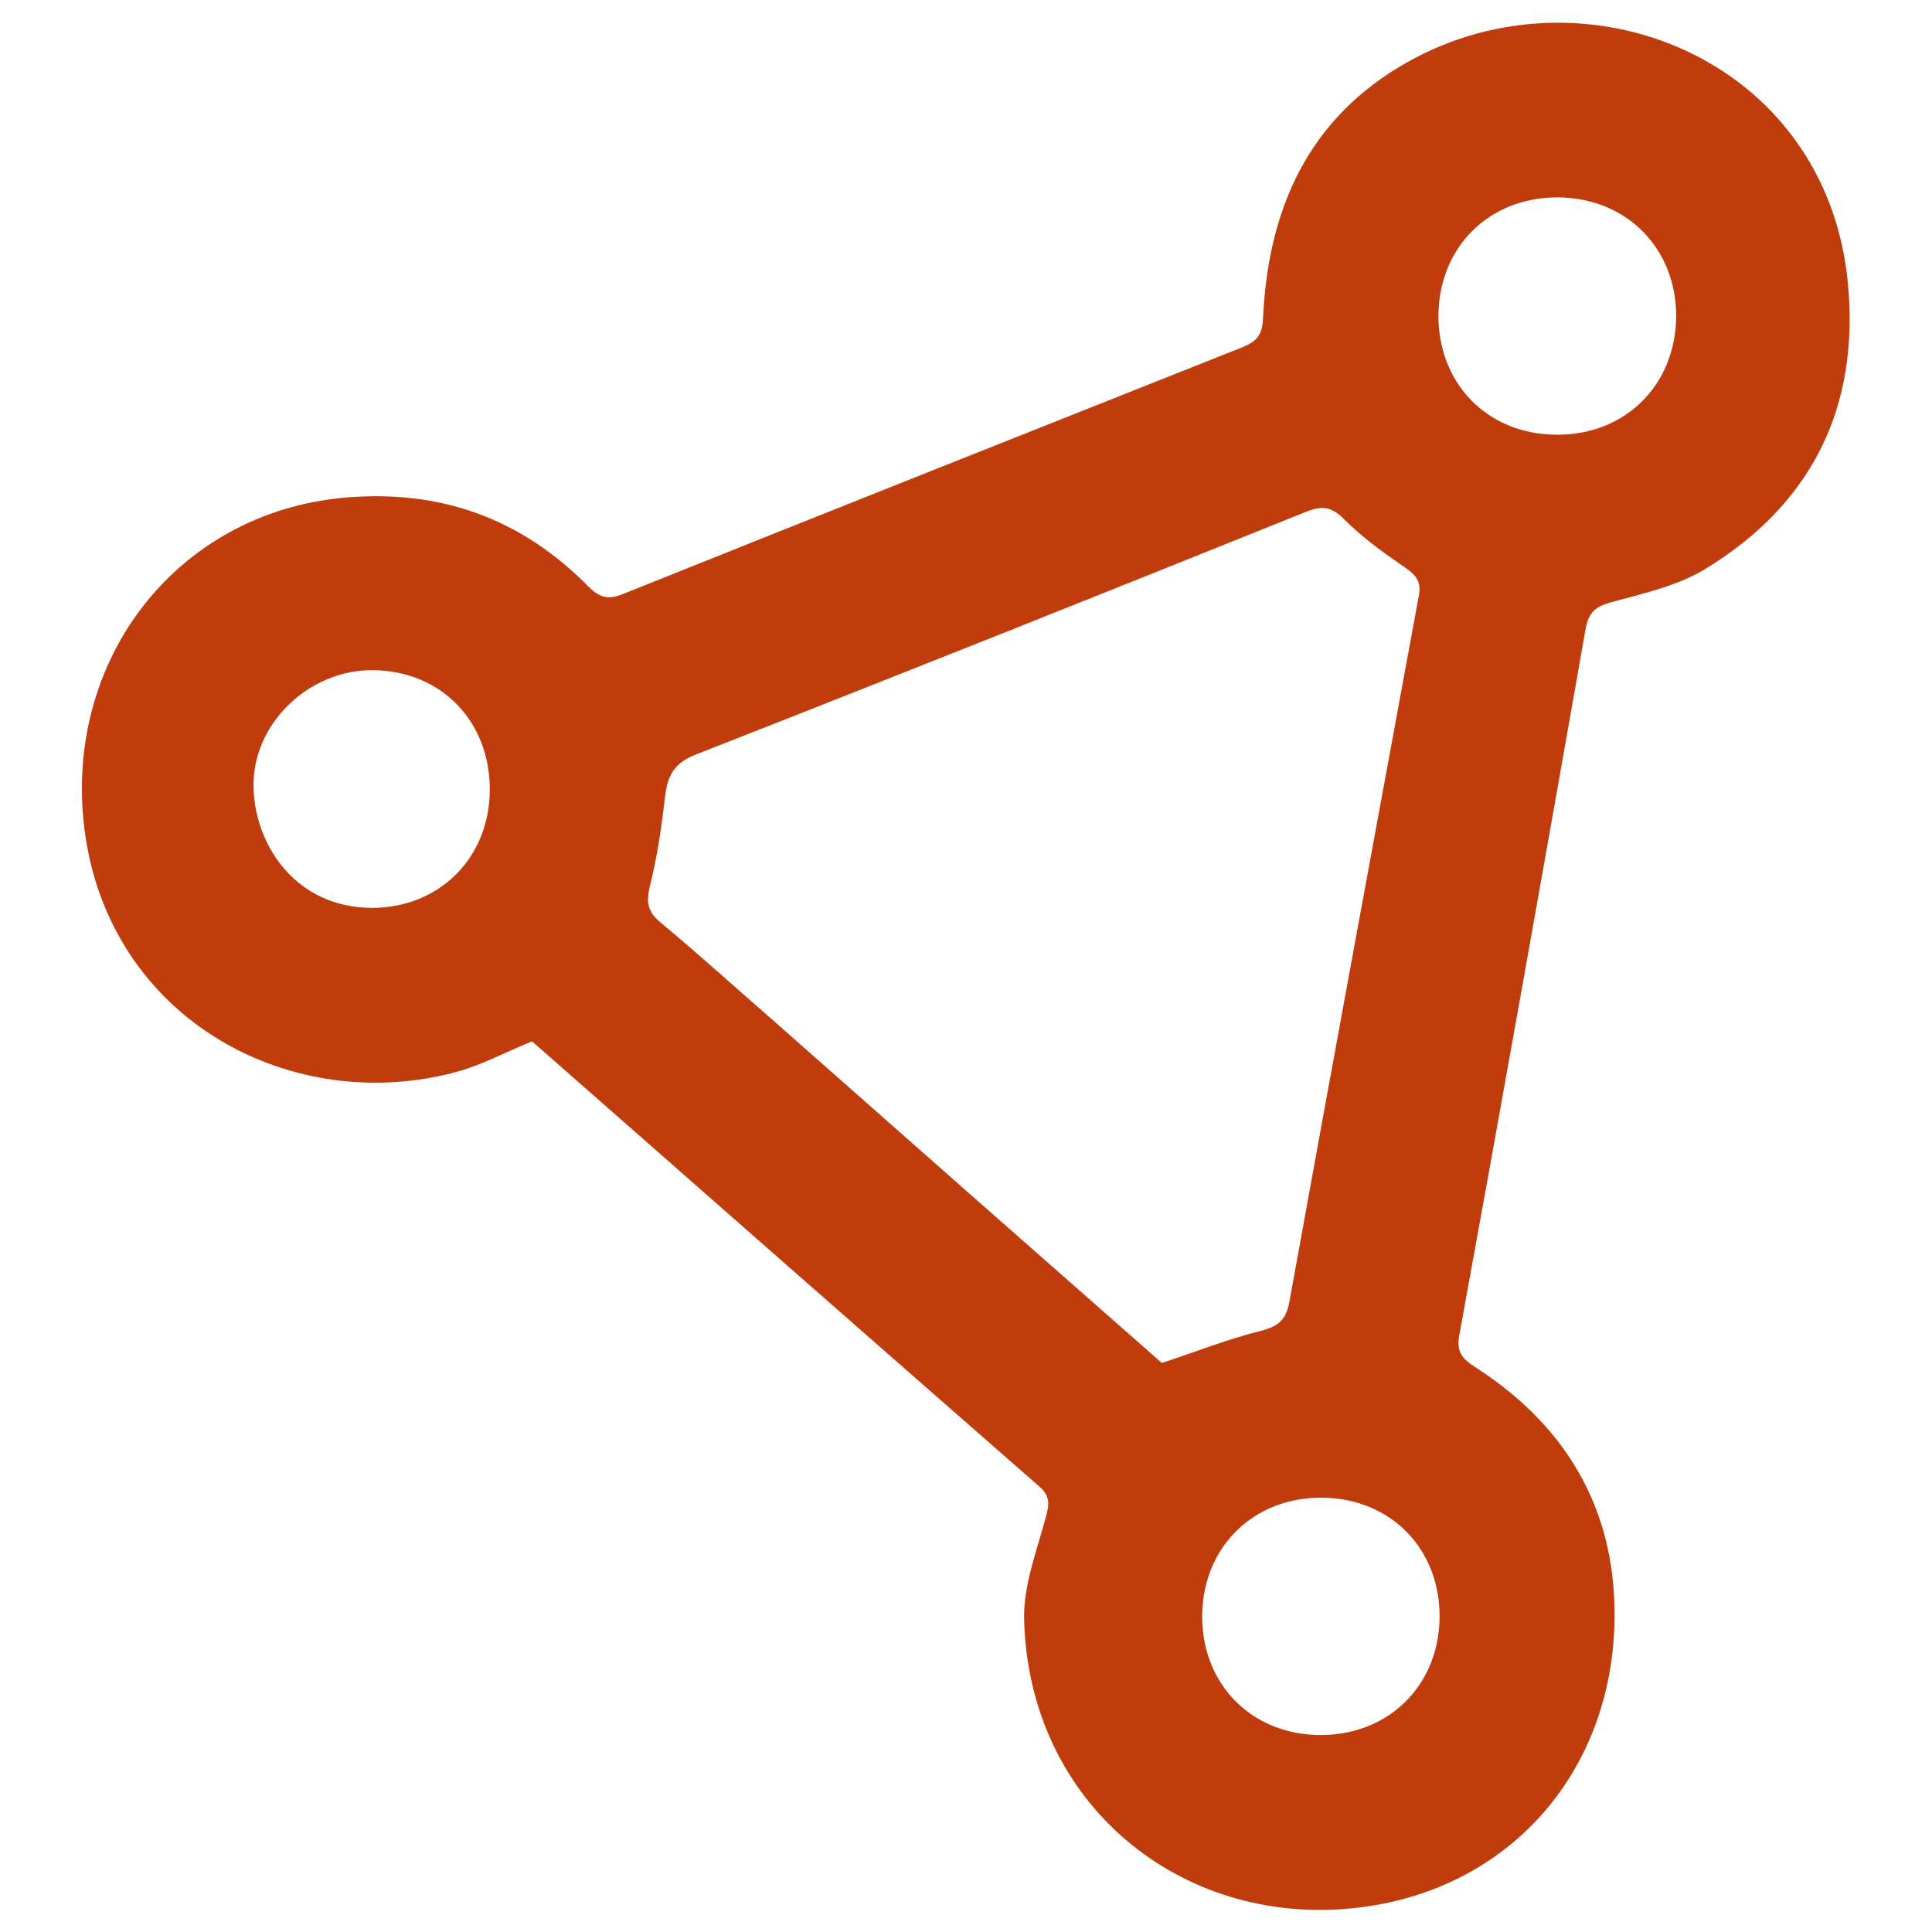 <?xml version="1.0" encoding="utf-8"?>
<!-- Generator: Adobe Illustrator 26.5.0, SVG Export Plug-In . SVG Version: 6.00 Build 0)  -->
<svg version="1.1" id="Layer_1" xmlns="http://www.w3.org/2000/svg" xmlns:xlink="http://www.w3.org/1999/xlink" x="0px" y="0px"
	 viewBox="0 0 512 512" style="enable-background:new 0 0 512 512;" xml:space="preserve">
<style type="text/css">
	.st0{fill:#C03C0C;}
</style>
<g>
	<path class="st0" d="M140.9,276c-7.1,2.9-13.7,6.5-20.8,8.3c-44.5,11.5-93-15.5-98-67.1c-4.2-43.9,25.6-81.3,69-85.3
		c25.6-2.3,47.1,5.5,64.9,23.6c3.2,3.2,5.5,3.4,9.4,1.8C220,135.4,274.7,113.7,329.3,92c3.7-1.5,5.2-3.2,5.4-7.4
		c1.3-29.2,12-53.4,38.4-68.2c46.8-26.3,110.8-1.1,116.6,58.5c3.2,33.2-9.7,59-38.3,76.2c-7.3,4.3-16.1,6.2-24.4,8.5
		c-4,1.1-6,2.5-6.8,7.1c-11,62.5-22.1,124.9-33.5,187.3c-1,5.3,2,6.8,5.3,9c21.3,14,34.1,33.7,35.7,59.2
		c2.7,44.1-25.9,79.1-69.2,83.5c-45.8,4.7-85.9-27.8-87.1-76.6c-0.2-9,3.4-18.2,5.8-27.2c0.9-3.3,1.1-5.4-1.7-7.9
		c-44.7-39.1-89.3-78.3-133.9-117.5C141.3,276.1,140.9,276,140.9,276z M307.9,361.2c9.4-3.1,17.7-6.4,26.2-8.5
		c4.6-1.2,6.7-2.8,7.6-7.7c11.3-62.4,22.8-124.7,34.3-187.1c0.7-3.6-0.6-5.4-3.5-7.4c-5.7-3.9-11.4-8-16.3-12.9
		c-3.3-3.3-5.7-3.7-10-2c-53.9,21.7-107.8,43.2-161.9,64.4c-5.9,2.3-7.5,5.9-8.1,11.5c-0.9,7.7-2,15.5-3.9,23
		c-1.1,4.4-0.8,7.1,2.8,10c10.2,8.5,20,17.4,30,26.1C239.6,301.1,274,331.4,307.9,361.2z M412.6,115.2c18,0.1,31.3-13,31.6-31
		c0.2-18.3-13.1-31.8-31.4-31.9c-18.1,0-31.3,13-31.6,31C381,101.7,394.3,115.2,412.6,115.2z M349.8,459.8
		c18,0.1,31.4-12.9,31.7-30.9c0.3-18.3-12.9-31.9-31.2-32c-18-0.1-31.4,12.9-31.7,30.9C318.3,446.1,331.5,459.7,349.8,459.8z
		 M129.8,209.2c0-18.1-12.9-31.4-30.9-31.6c-17-0.2-32.3,14.3-31.7,31.4c0.5,15.3,11.4,31.6,31.5,31.6
		C116.6,240.5,129.8,227.2,129.8,209.2z"/>
</g>
</svg>
